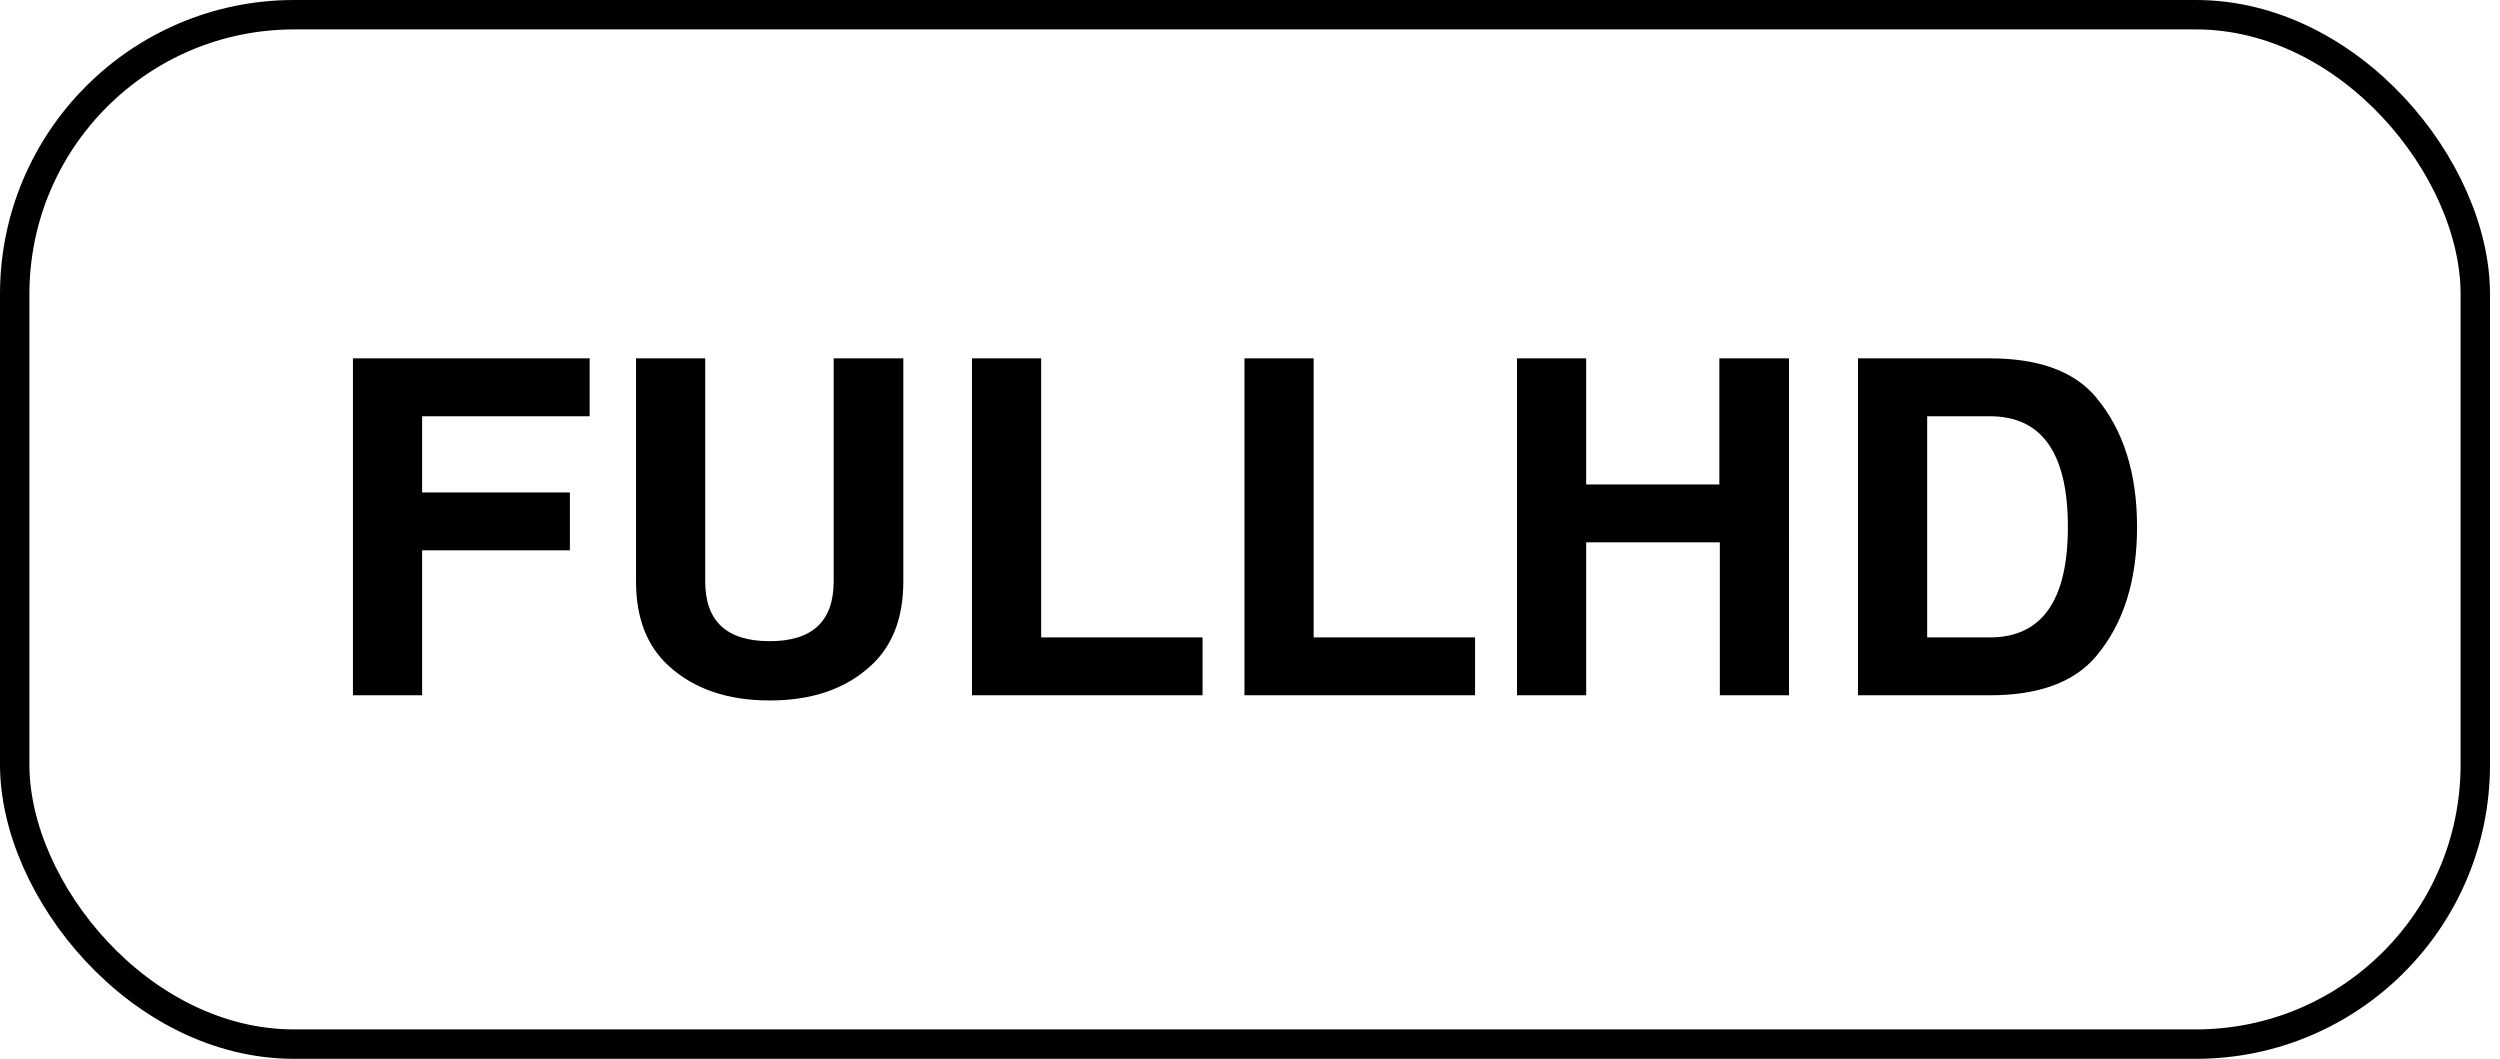 <svg xmlns="http://www.w3.org/2000/svg" width="85" height="36" fill="none" viewBox="0 0 85 36"><rect width="83.66" height="35" x=".5" y=".5" stroke="currentColor" rx="9.5"/><path fill="currentColor" d="M29.593 22.648q1.12-1.008 1.12-2.88v-7.584h-2.368v7.584q0 2.032-2.176 2.032-2.192 0-2.192-2.032v-7.584h-2.352v7.584q0 1.872 1.12 2.88 1.28 1.167 3.424 1.168t3.424-1.168"/><path fill="currentColor" fill-rule="evenodd" d="M71.268 13.512q-1.105-1.328-3.616-1.328h-4.48V23.64h4.48q2.497 0 3.616-1.328 1.392-1.65 1.392-4.4 0-2.736-1.392-4.4m-.96 4.4q0 3.76-2.656 3.76h-2.128v-7.52h2.128q2.656 0 2.656 3.76" clip-rule="evenodd"/><path fill="currentColor" d="M14.352 23.64v-4.928h5.024v-1.968h-5.024v-2.592h5.696v-1.968H12V23.64zm21.047-1.968v-9.488h-2.352V23.64h7.84v-1.968zm9.265 0v-9.488h-2.352V23.64h7.84v-1.968zm9.266-3.232h4.544v5.2h2.352V12.184h-2.368v4.288H53.93v-4.288h-2.352V23.64h2.352z"/></svg>